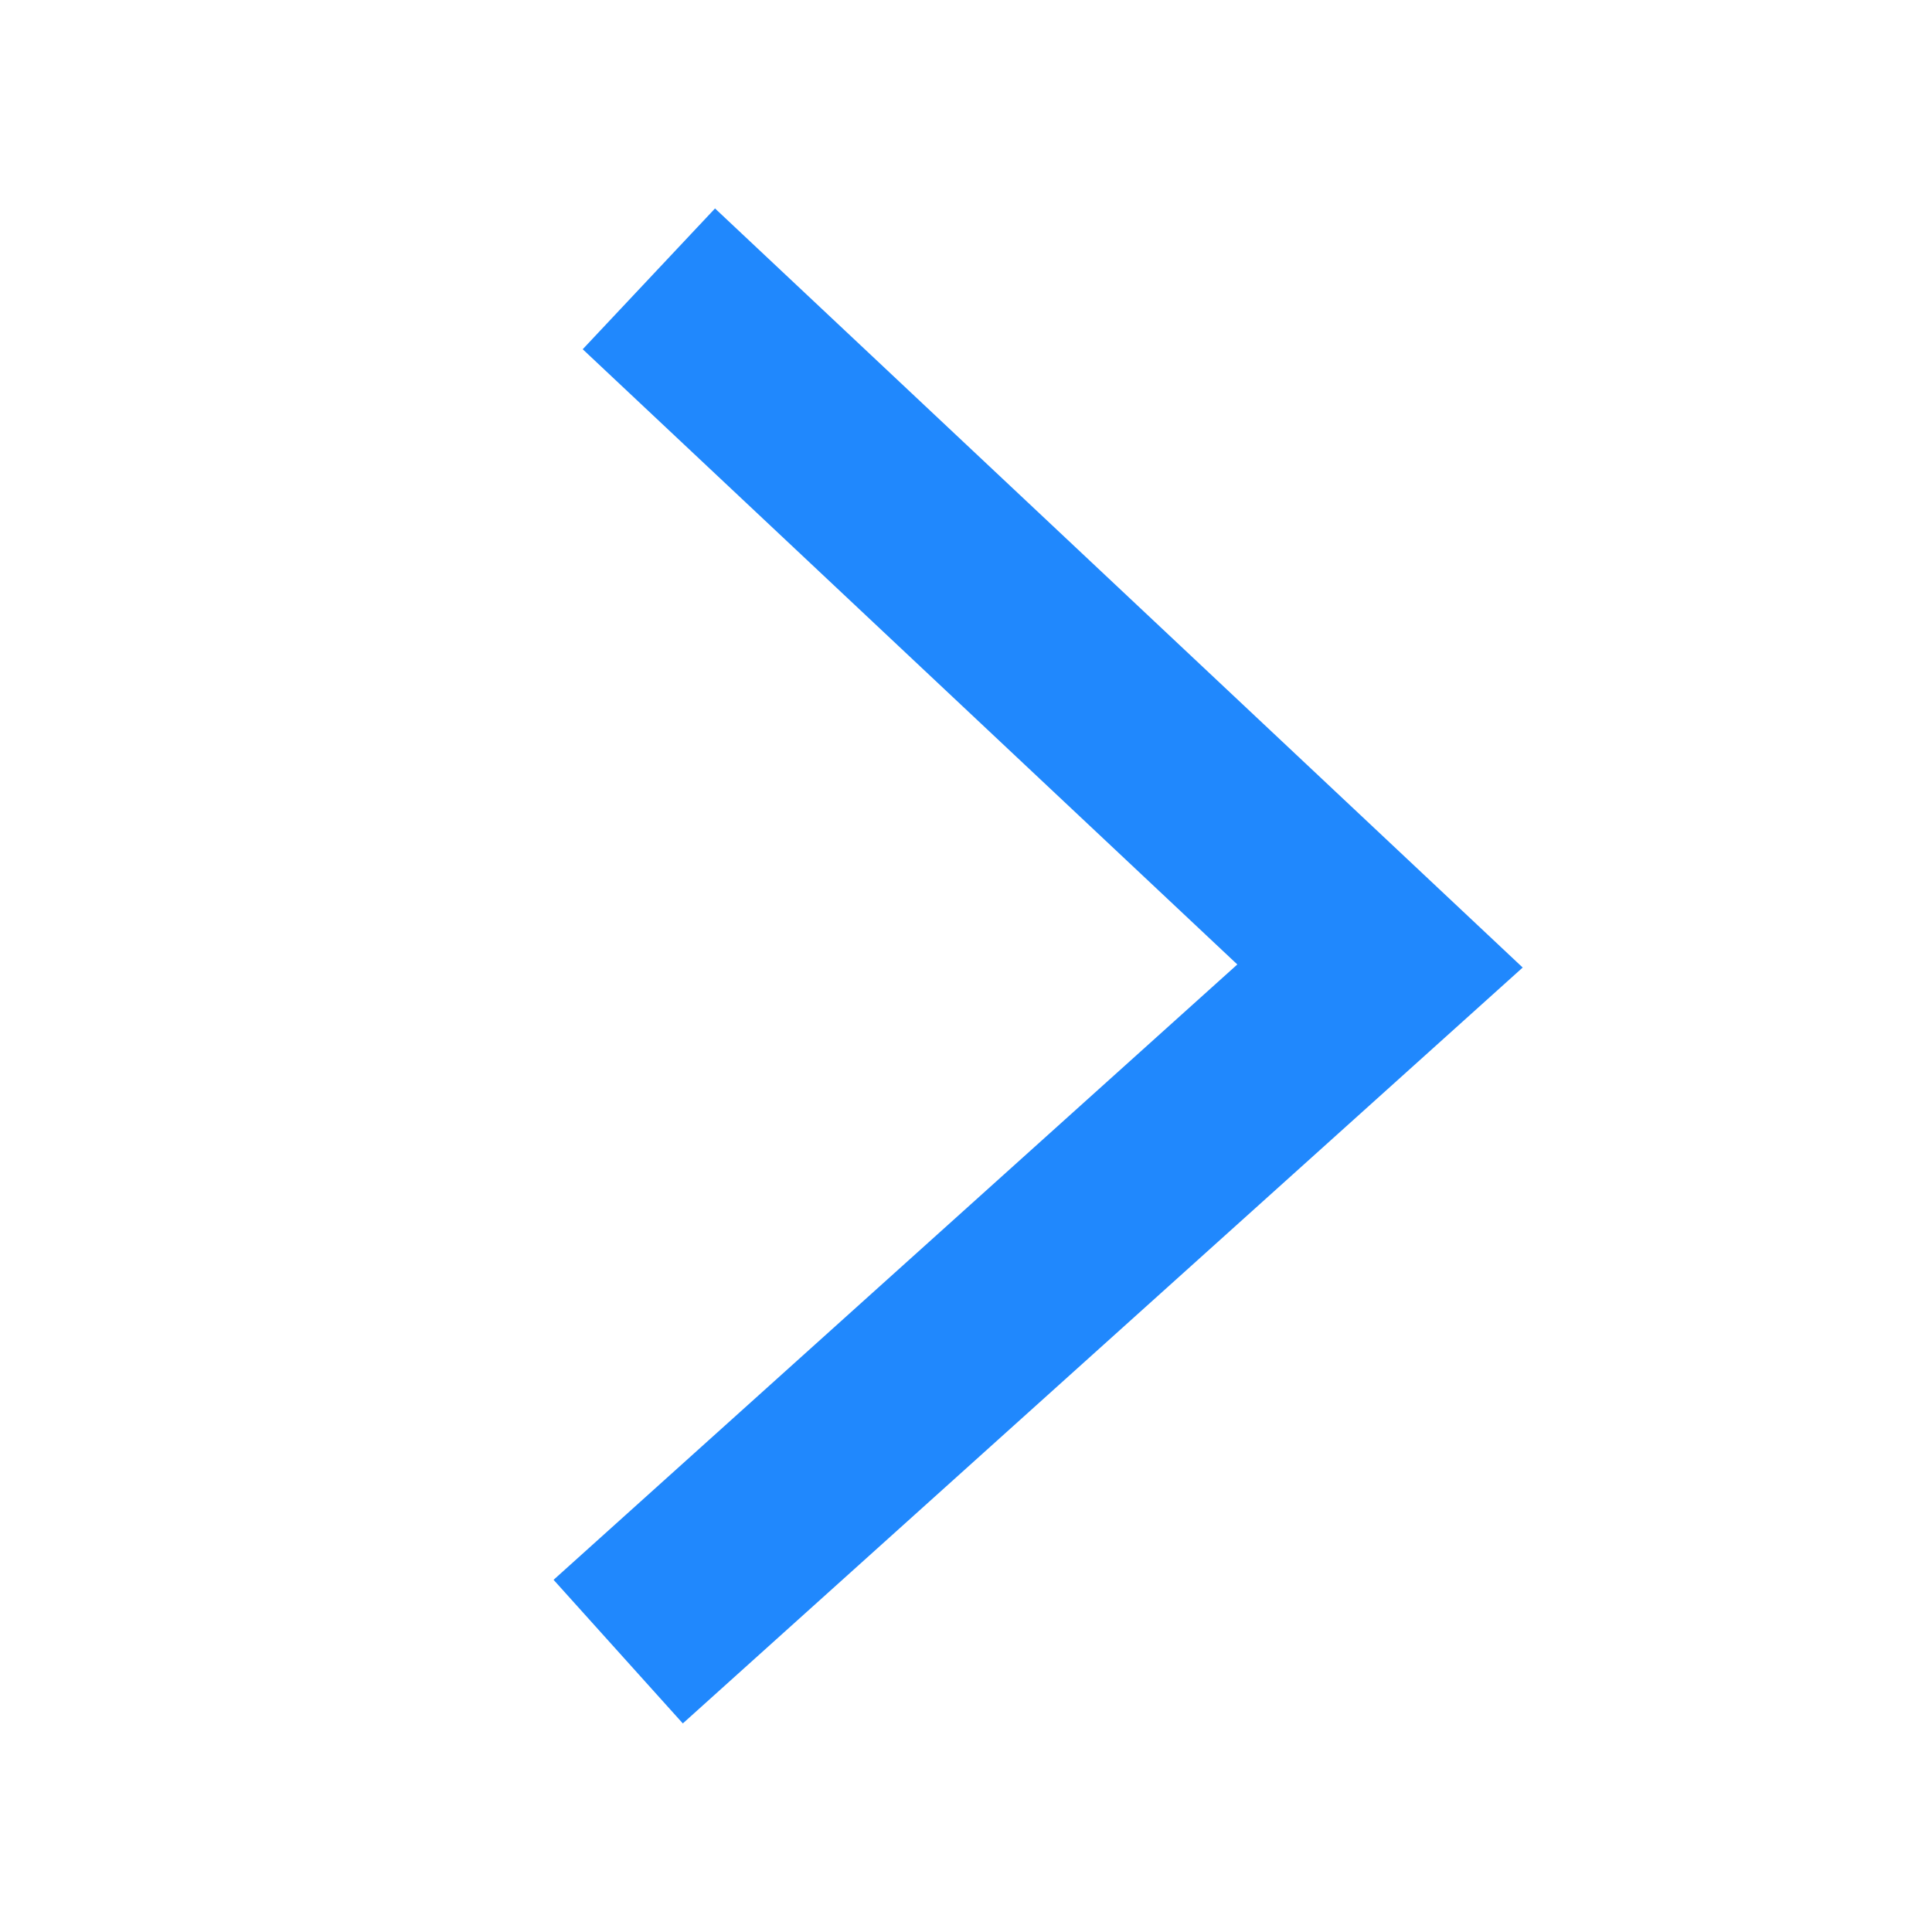 <svg width="14" height="14" viewBox="0 0 14 14" xmlns="http://www.w3.org/2000/svg">
    <path d="M5 11.5 10 7 5.212 2.5" stroke="#2088FD" stroke-width="1.4" fill="none" fill-rule="evenodd" stroke-linecap="square"/>
</svg>
